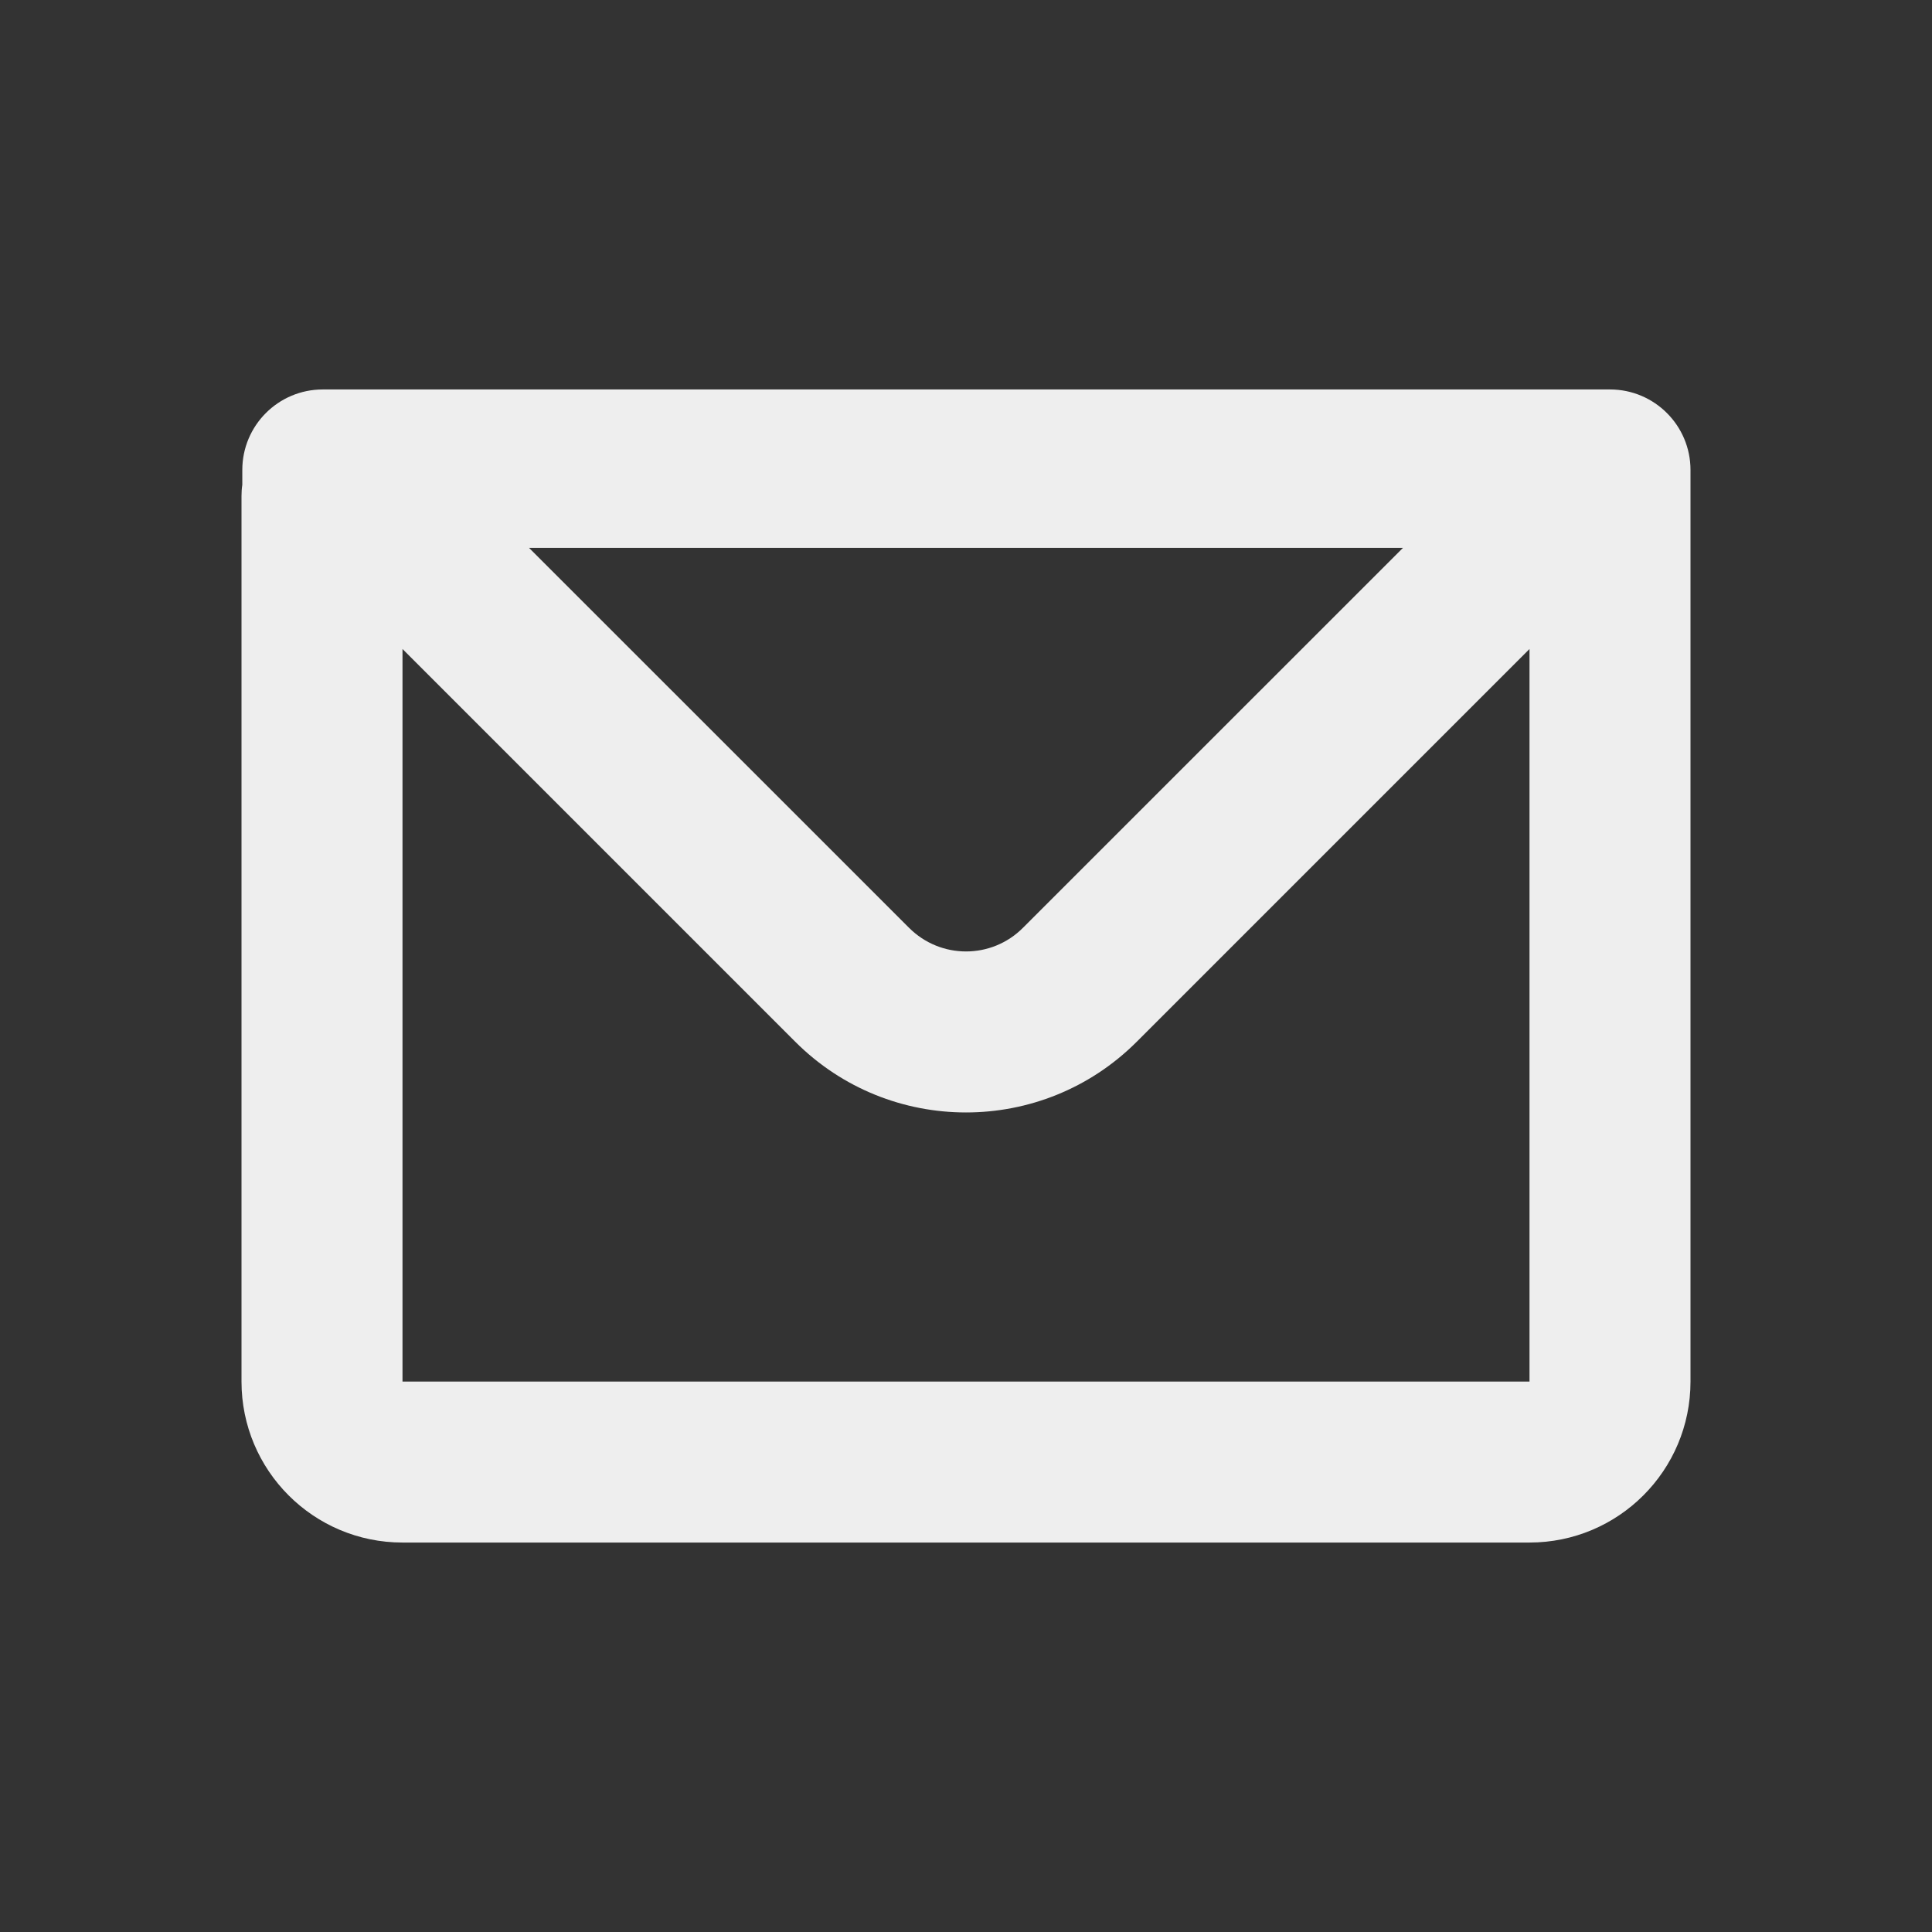 <svg width="24" height="24" viewBox="0 0 24 24" fill="none" xmlns="http://www.w3.org/2000/svg"><rect x="0" y="0" width="24" height="24" fill="#333333" stroke="none"/><path fill-rule="evenodd" clip-rule="evenodd" d="M3.01 5.838C3.01 5.286 3.457 4.838 4.01 4.838H20C20.552 4.838 21 5.286 21 5.838V17.162C21 18.267 20.105 19.162 19 19.162H5C3.895 19.162 3 18.267 3 17.162V6.162C3 6.114 3.003 6.068 3.01 6.022V5.838ZM5 8.062V17.162H19V8.062L14.121 12.941C12.95 14.112 11.05 14.112 9.879 12.941L5 8.062ZM6.572 6.806H17.428L12.707 11.526C12.317 11.917 11.684 11.917 11.293 11.526L6.572 6.806Z" fill="#eee" /></svg>